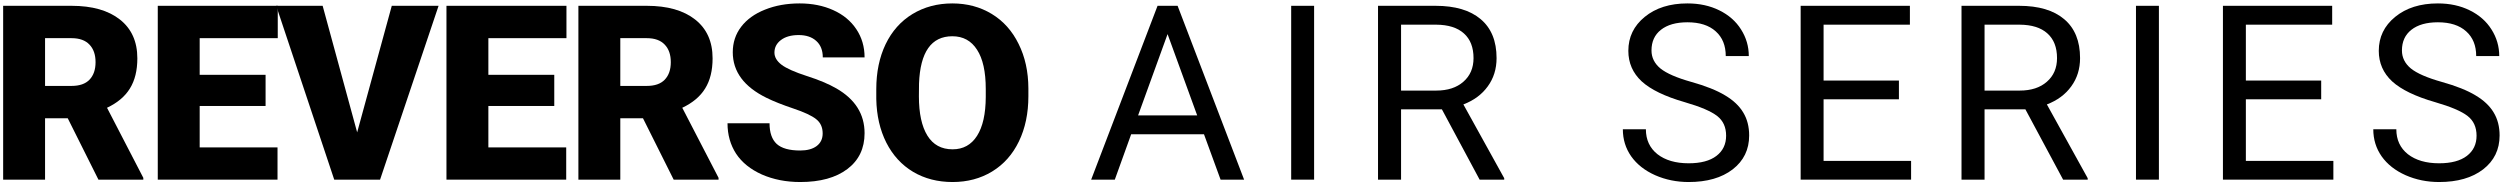 <svg width="501" height="37" viewBox="0 0 501 37" fill="none" xmlns="http://www.w3.org/2000/svg">
<path d="M13.576 23.702H9.03V36H0.632V1.164H14.341C18.473 1.164 21.703 2.081 24.031 3.916C26.36 5.75 27.524 8.342 27.524 11.691C27.524 14.116 27.03 16.126 26.041 17.721C25.068 19.316 23.537 20.608 21.447 21.597L28.721 35.641V36H19.725L13.576 23.702ZM9.03 17.218H14.341C15.936 17.218 17.133 16.803 17.93 15.974C18.744 15.129 19.15 13.956 19.15 12.457C19.15 10.958 18.744 9.785 17.93 8.94C17.117 8.079 15.92 7.648 14.341 7.648H9.03V17.218Z" fill="black"/>
<path d="M53.222 21.238H40.015V29.54H55.614V36H31.617V1.164H55.662V7.648H40.015V14.993H53.222V21.238Z" fill="black"/>
<path d="M71.574 26.525L78.512 1.164H87.891L76.167 36H66.98L55.352 1.164H64.659L71.574 26.525Z" fill="black"/>
<path d="M111.076 21.238H97.869V29.54H113.469V36H89.471V1.164H113.517V7.648H97.869V14.993H111.076V21.238Z" fill="black"/>
<path d="M128.854 23.702H124.308V36H115.91V1.164H129.62C133.751 1.164 136.981 2.081 139.309 3.916C141.638 5.75 142.803 8.342 142.803 11.691C142.803 14.116 142.308 16.126 141.319 17.721C140.346 19.316 138.815 20.608 136.726 21.597L143.999 35.641V36H135.003L128.854 23.702ZM124.308 17.218H129.62C131.215 17.218 132.411 16.803 133.208 15.974C134.022 15.129 134.429 13.956 134.429 12.457C134.429 10.958 134.022 9.785 133.208 8.94C132.395 8.079 131.199 7.648 129.62 7.648H124.308V17.218Z" fill="black"/>
<path d="M164.863 26.741C164.863 25.512 164.425 24.555 163.547 23.87C162.686 23.184 161.163 22.474 158.977 21.74C156.792 21.006 155.006 20.297 153.618 19.611C149.104 17.394 146.847 14.347 146.847 10.471C146.847 8.541 147.405 6.842 148.522 5.375C149.654 3.892 151.249 2.743 153.307 1.93C155.365 1.1 157.677 0.686 160.246 0.686C162.75 0.686 164.991 1.132 166.969 2.025C168.962 2.919 170.51 4.195 171.61 5.854C172.711 7.496 173.261 9.379 173.261 11.5H164.887C164.887 10.08 164.448 8.98 163.571 8.198C162.71 7.417 161.538 7.026 160.054 7.026C158.555 7.026 157.366 7.361 156.489 8.031C155.628 8.685 155.197 9.522 155.197 10.543C155.197 11.436 155.676 12.25 156.633 12.983C157.59 13.701 159.273 14.451 161.681 15.232C164.09 15.998 166.067 16.828 167.615 17.721C171.379 19.89 173.261 22.881 173.261 26.693C173.261 29.739 172.113 32.132 169.816 33.871C167.519 35.609 164.369 36.478 160.365 36.478C157.542 36.478 154.982 35.976 152.685 34.971C150.404 33.95 148.681 32.563 147.517 30.808C146.369 29.038 145.794 27.004 145.794 24.707H154.216C154.216 26.573 154.695 27.953 155.652 28.846C156.625 29.724 158.196 30.162 160.365 30.162C161.753 30.162 162.845 29.867 163.643 29.277C164.456 28.671 164.863 27.825 164.863 26.741Z" fill="black"/>
<path d="M206.088 19.3C206.088 22.697 205.458 25.704 204.198 28.32C202.938 30.936 201.144 32.953 198.815 34.373C196.502 35.777 193.862 36.478 190.895 36.478C187.929 36.478 185.297 35.801 183 34.445C180.703 33.073 178.909 31.119 177.617 28.583C176.341 26.047 175.671 23.136 175.607 19.85V17.888C175.607 14.475 176.229 11.468 177.473 8.868C178.733 6.252 180.528 4.235 182.856 2.815C185.201 1.395 187.865 0.686 190.848 0.686C193.798 0.686 196.43 1.387 198.743 2.791C201.056 4.195 202.85 6.196 204.126 8.796C205.418 11.38 206.072 14.347 206.088 17.697V19.3ZM197.547 17.84C197.547 14.379 196.965 11.755 195.8 9.969C194.652 8.166 193.001 7.265 190.848 7.265C186.637 7.265 184.411 10.423 184.172 16.74L184.148 19.3C184.148 22.713 184.715 25.337 185.847 27.171C186.98 29.006 188.662 29.923 190.895 29.923C193.017 29.923 194.652 29.022 195.8 27.219C196.949 25.417 197.531 22.825 197.547 19.443V17.84Z" fill="black"/>
<path d="M241.28 26.908H226.685L223.407 36H218.67L231.973 1.164H235.992L249.319 36H244.605L241.28 26.908ZM228.073 23.128H239.916L233.982 6.834L228.073 23.128Z" fill="black"/>
<path d="M263.347 36H258.753V1.164H263.347V36Z" fill="black"/>
<path d="M288.955 21.908H280.773V36H276.155V1.164H287.687C291.611 1.164 294.626 2.057 296.731 3.844C298.853 5.63 299.913 8.23 299.913 11.644C299.913 13.813 299.323 15.703 298.143 17.314C296.978 18.925 295.351 20.129 293.262 20.927L301.445 35.713V36H296.516L288.955 21.908ZM280.773 18.151H287.831C290.112 18.151 291.922 17.561 293.262 16.381C294.618 15.2 295.296 13.621 295.296 11.644C295.296 9.49 294.65 7.839 293.358 6.691C292.082 5.542 290.231 4.96 287.807 4.944H280.773V18.151Z" fill="black"/>
<path d="M337.612 20.472C333.672 19.34 330.801 17.952 328.998 16.309C327.212 14.65 326.319 12.609 326.319 10.184C326.319 7.441 327.411 5.176 329.597 3.389C331.798 1.587 334.653 0.686 338.162 0.686C340.555 0.686 342.684 1.148 344.55 2.073C346.432 2.998 347.884 4.274 348.905 5.901C349.941 7.528 350.46 9.307 350.46 11.237H345.842C345.842 9.131 345.172 7.48 343.832 6.284C342.493 5.072 340.602 4.466 338.162 4.466C335.897 4.466 334.127 4.968 332.85 5.973C331.59 6.962 330.96 8.342 330.96 10.112C330.96 11.532 331.558 12.736 332.755 13.725C333.967 14.698 336.017 15.591 338.904 16.405C341.807 17.218 344.072 18.119 345.699 19.108C347.342 20.081 348.554 21.222 349.335 22.53C350.133 23.838 350.532 25.377 350.532 27.148C350.532 29.971 349.431 32.236 347.23 33.942C345.029 35.633 342.086 36.478 338.401 36.478C336.009 36.478 333.776 36.024 331.702 35.115C329.628 34.19 328.025 32.929 326.893 31.334C325.776 29.739 325.218 27.929 325.218 25.903H329.836C329.836 28.009 330.609 29.676 332.157 30.904C333.72 32.116 335.801 32.722 338.401 32.722C340.826 32.722 342.684 32.228 343.976 31.239C345.268 30.25 345.914 28.902 345.914 27.195C345.914 25.489 345.316 24.173 344.12 23.248C342.923 22.306 340.754 21.381 337.612 20.472Z" fill="black"/>
<path d="M380.542 19.898H365.445V32.244H382.983V36H360.851V1.164H382.743V4.944H365.445V16.142H380.542V19.898Z" fill="black"/>
<path d="M405.887 21.908H397.705V36H393.087V1.164H404.619C408.543 1.164 411.558 2.057 413.663 3.844C415.785 5.63 416.845 8.23 416.845 11.644C416.845 13.813 416.255 15.703 415.075 17.314C413.91 18.925 412.283 20.129 410.194 20.927L418.376 35.713V36H413.448L405.887 21.908ZM397.705 18.151H404.763C407.044 18.151 408.854 17.561 410.194 16.381C411.55 15.2 412.228 13.621 412.228 11.644C412.228 9.49 411.582 7.839 410.29 6.691C409.014 5.542 407.163 4.96 404.739 4.944H397.705V18.151Z" fill="black"/>
<path d="M432.644 36H428.05V1.164H432.644V36Z" fill="black"/>
<path d="M465.167 19.898H450.07V32.244H467.607V36H445.476V1.164H467.368V4.944H450.07V16.142H465.167V19.898Z" fill="black"/>
<path d="M488 20.472C484.06 19.34 481.189 17.952 479.386 16.309C477.6 14.65 476.707 12.609 476.707 10.184C476.707 7.441 477.799 5.176 479.984 3.389C482.186 1.587 485.041 0.686 488.55 0.686C490.942 0.686 493.072 1.148 494.938 2.073C496.82 2.998 498.272 4.274 499.293 5.901C500.329 7.528 500.848 9.307 500.848 11.237H496.23C496.23 9.131 495.56 7.48 494.22 6.284C492.88 5.072 490.99 4.466 488.55 4.466C486.285 4.466 484.514 4.968 483.238 5.973C481.978 6.962 481.348 8.342 481.348 10.112C481.348 11.532 481.946 12.736 483.143 13.725C484.355 14.698 486.405 15.591 489.292 16.405C492.195 17.218 494.46 18.119 496.086 19.108C497.729 20.081 498.942 21.222 499.723 22.53C500.521 23.838 500.919 25.377 500.919 27.148C500.919 29.971 499.819 32.236 497.618 33.942C495.417 35.633 492.474 36.478 488.789 36.478C486.397 36.478 484.163 36.024 482.09 35.115C480.016 34.19 478.413 32.929 477.281 31.334C476.164 29.739 475.606 27.929 475.606 25.903H480.224C480.224 28.009 480.997 29.676 482.544 30.904C484.108 32.116 486.189 32.722 488.789 32.722C491.214 32.722 493.072 32.228 494.364 31.239C495.656 30.25 496.302 28.902 496.302 27.195C496.302 25.489 495.704 24.173 494.507 23.248C493.311 22.306 491.142 21.381 488 20.472Z" fill="black"/>
</svg>

